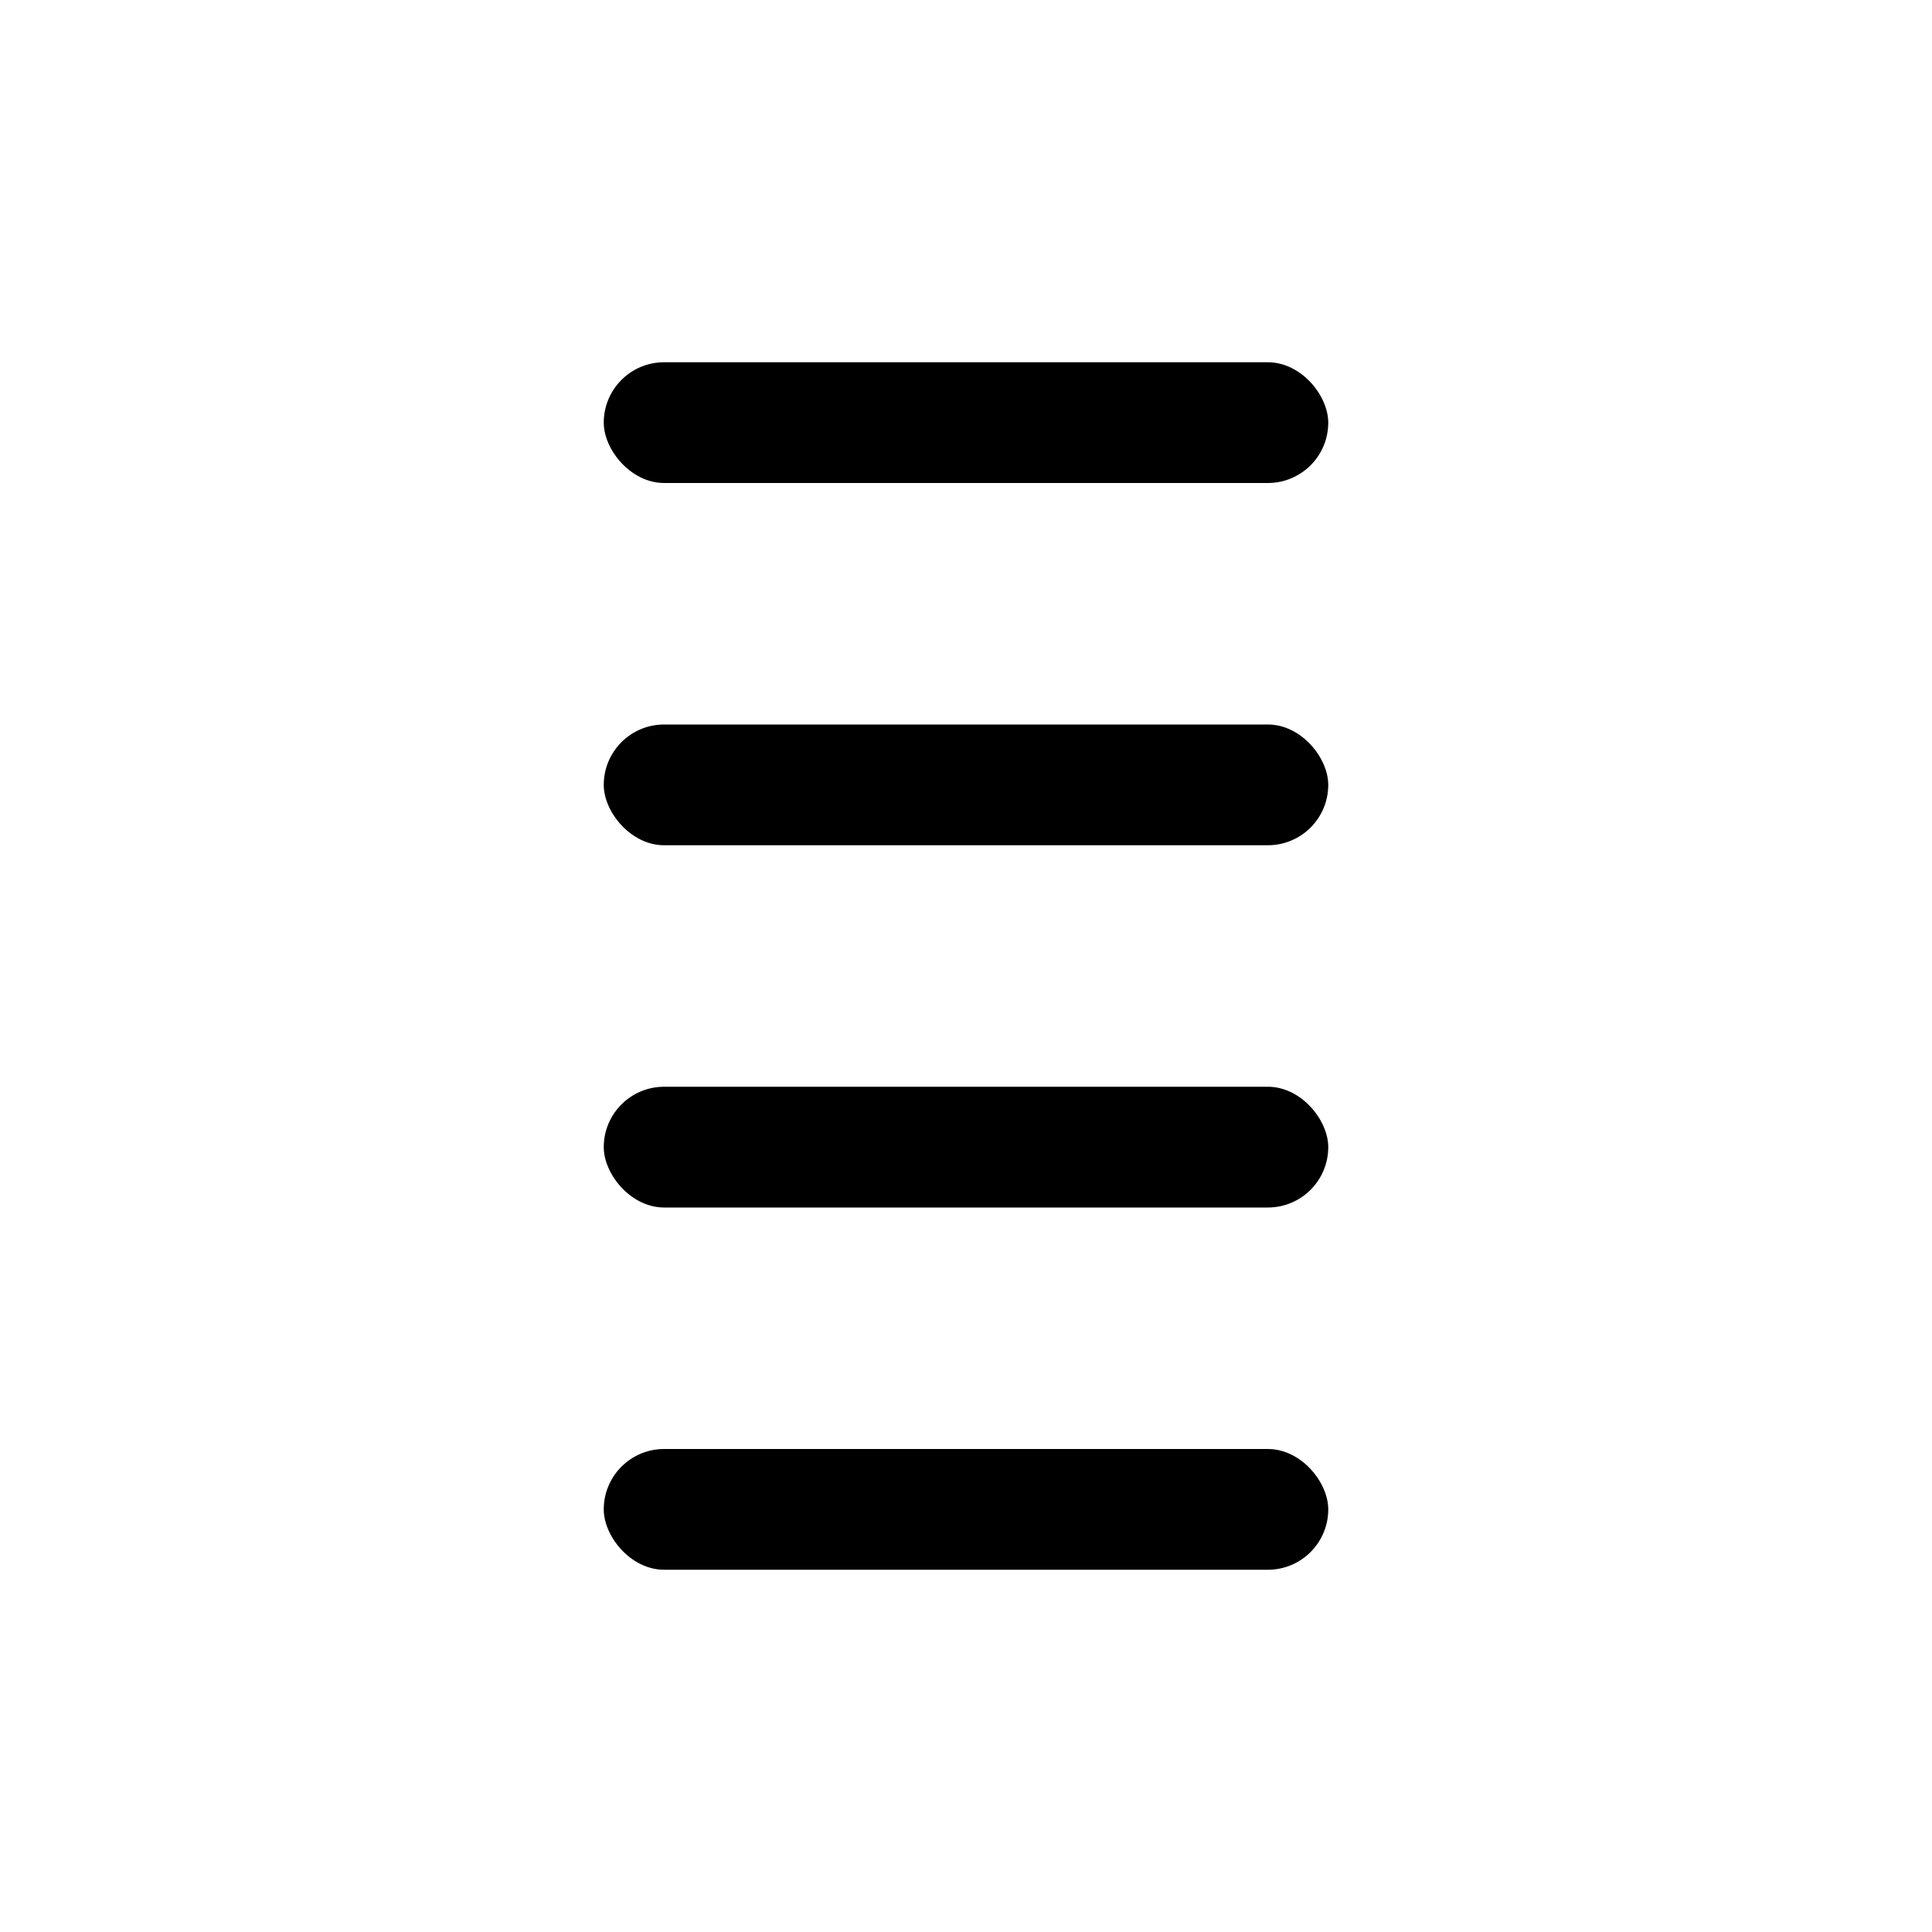 <svg width="16" height="16" viewBox="0 0 16 16" xmlns="http://www.w3.org/2000/svg">
  <rect y="3" x="5" width="6" height="1" rx="0.5" />
  <rect y="6" x="5" width="6" height="1" rx="0.5" />
  <rect y="9" x="5" width="6" height="1" rx="0.5" />
  <rect y="12" x="5" width="6" height="1" rx="0.5" />
</svg>
